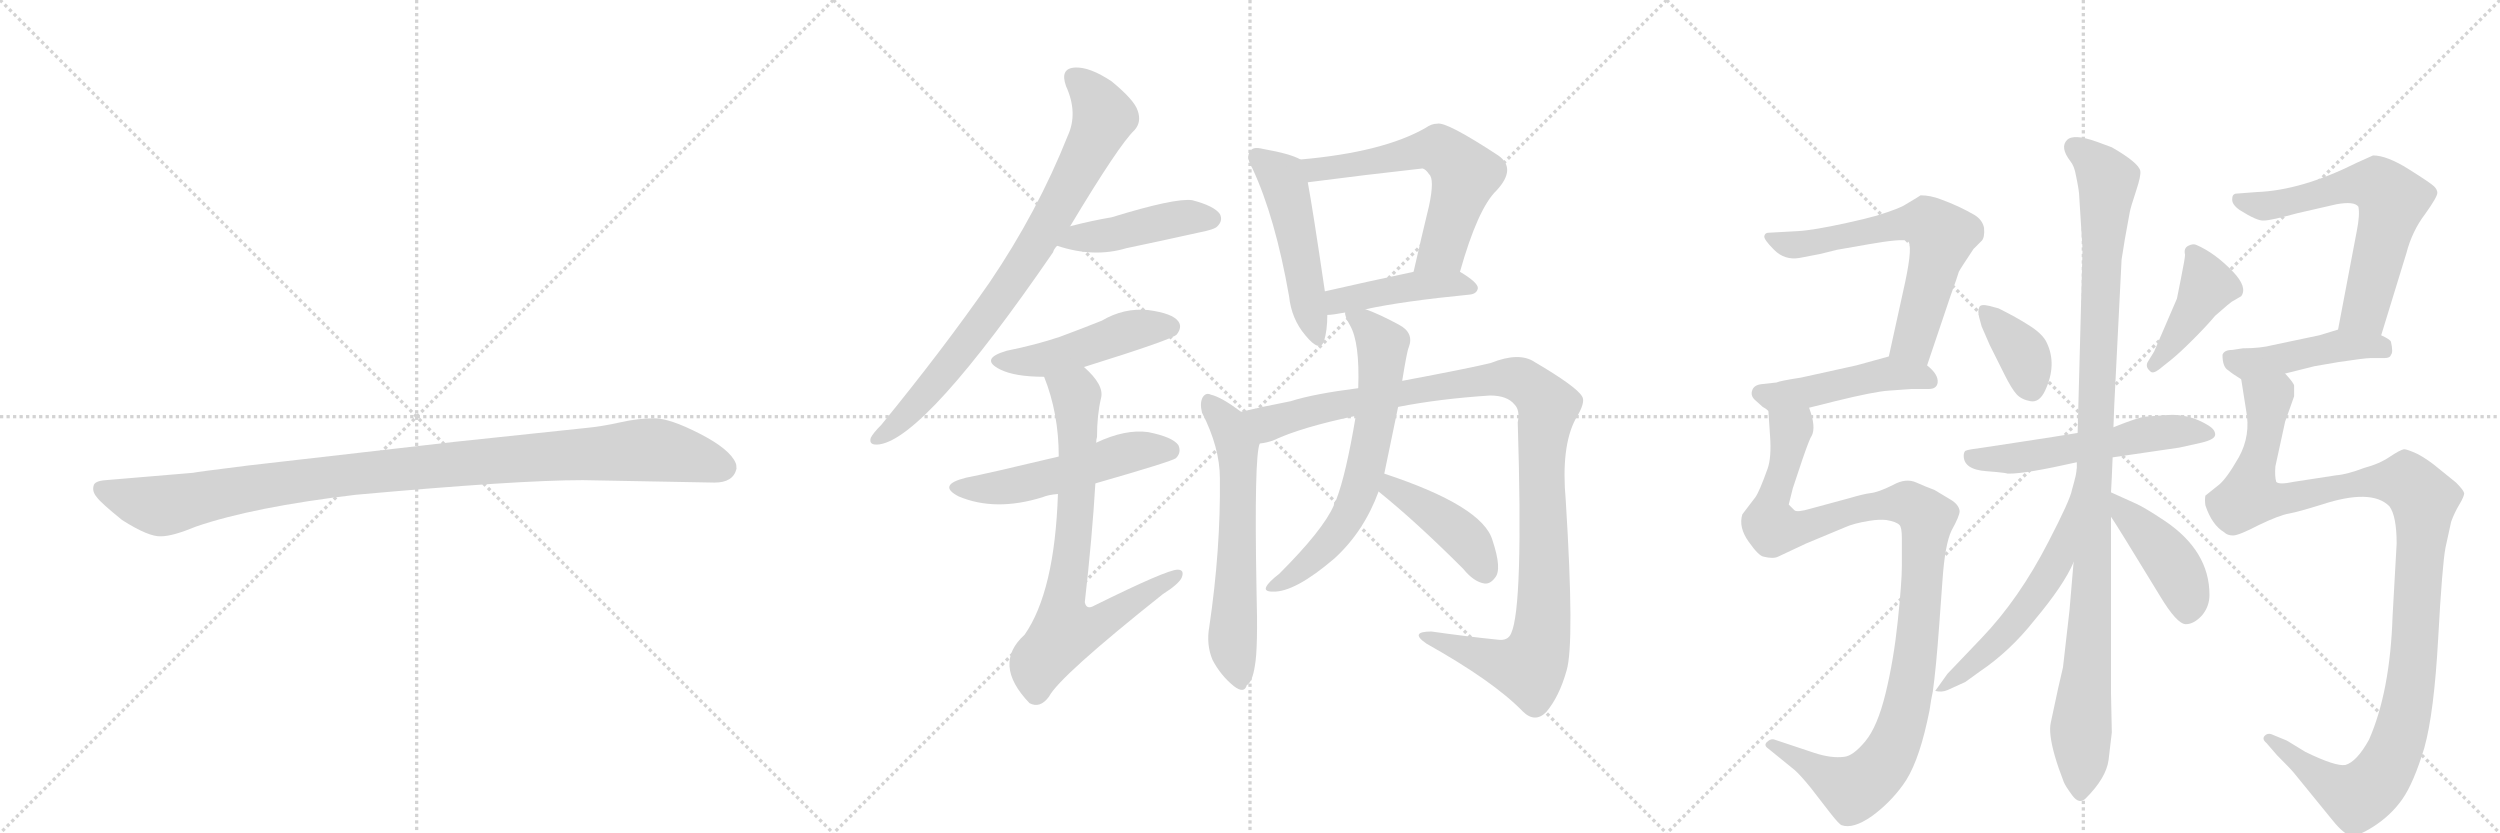 <svg version="1.1" viewBox="0 0 3072 1024" xmlns="http://www.w3.org/2000/svg">
  <g stroke="lightgray" stroke-dasharray="1,1" stroke-width="1" transform="scale(4, 4)">
    <line x1="0" y1="0" x2="256" y2="256"></line>
    <line x1="256" y1="0" x2="0" y2="256"></line>
    <line x1="128" y1="0" x2="128" y2="256"></line>
    <line x1="0" y1="128" x2="256" y2="128"></line>
    <line x1="256" y1="0" x2="512" y2="256"></line>
    <line x1="512" y1="0" x2="256" y2="256"></line>
    <line x1="384" y1="0" x2="384" y2="256"></line>
    <line x1="256" y1="128" x2="512" y2="128"></line>
    <line x1="512" y1="0" x2="768" y2="256"></line>
    <line x1="768" y1="0" x2="512" y2="256"></line>
    <line x1="640" y1="0" x2="640" y2="256"></line>
    <line x1="512" y1="128" x2="768" y2="128"></line>
  </g>
<g transform="scale(1, -1) translate(0, -850)">
   <style type="text/css">
    @keyframes keyframes0 {
      from {
       stroke: black;
       stroke-dashoffset: 1030;
       stroke-width: 128;
       }
       77% {
       animation-timing-function: step-end;
       stroke: black;
       stroke-dashoffset: 0;
       stroke-width: 128;
       }
       to {
       stroke: black;
       stroke-width: 1024;
       }
       }
       #make-me-a-hanzi-animation-0 {
         animation: keyframes0 1.088s both;
         animation-delay: 0s;
         animation-timing-function: linear;
       }
    @keyframes keyframes1 {
      from {
       stroke: black;
       stroke-dashoffset: 803;
       stroke-width: 128;
       }
       72% {
       animation-timing-function: step-end;
       stroke: black;
       stroke-dashoffset: 0;
       stroke-width: 128;
       }
       to {
       stroke: black;
       stroke-width: 1024;
       }
       }
       #make-me-a-hanzi-animation-1 {
         animation: keyframes1 0.903s both;
         animation-delay: 1.088s;
         animation-timing-function: linear;
       }
    @keyframes keyframes2 {
      from {
       stroke: black;
       stroke-dashoffset: 440;
       stroke-width: 128;
       }
       59% {
       animation-timing-function: step-end;
       stroke: black;
       stroke-dashoffset: 0;
       stroke-width: 128;
       }
       to {
       stroke: black;
       stroke-width: 1024;
       }
       }
       #make-me-a-hanzi-animation-2 {
         animation: keyframes2 0.608s both;
         animation-delay: 1.992s;
         animation-timing-function: linear;
       }
    @keyframes keyframes3 {
      from {
       stroke: black;
       stroke-dashoffset: 470;
       stroke-width: 128;
       }
       60% {
       animation-timing-function: step-end;
       stroke: black;
       stroke-dashoffset: 0;
       stroke-width: 128;
       }
       to {
       stroke: black;
       stroke-width: 1024;
       }
       }
       #make-me-a-hanzi-animation-3 {
         animation: keyframes3 0.632s both;
         animation-delay: 2.6s;
         animation-timing-function: linear;
       }
    @keyframes keyframes4 {
      from {
       stroke: black;
       stroke-dashoffset: 522;
       stroke-width: 128;
       }
       63% {
       animation-timing-function: step-end;
       stroke: black;
       stroke-dashoffset: 0;
       stroke-width: 128;
       }
       to {
       stroke: black;
       stroke-width: 1024;
       }
       }
       #make-me-a-hanzi-animation-4 {
         animation: keyframes4 0.675s both;
         animation-delay: 3.232s;
         animation-timing-function: linear;
       }
    @keyframes keyframes5 {
      from {
       stroke: black;
       stroke-dashoffset: 736;
       stroke-width: 128;
       }
       71% {
       animation-timing-function: step-end;
       stroke: black;
       stroke-dashoffset: 0;
       stroke-width: 128;
       }
       to {
       stroke: black;
       stroke-width: 1024;
       }
       }
       #make-me-a-hanzi-animation-5 {
         animation: keyframes5 0.849s both;
         animation-delay: 3.907s;
         animation-timing-function: linear;
       }
    @keyframes keyframes6 {
      from {
       stroke: black;
       stroke-dashoffset: 494;
       stroke-width: 128;
       }
       62% {
       animation-timing-function: step-end;
       stroke: black;
       stroke-dashoffset: 0;
       stroke-width: 128;
       }
       to {
       stroke: black;
       stroke-width: 1024;
       }
       }
       #make-me-a-hanzi-animation-6 {
         animation: keyframes6 0.652s both;
         animation-delay: 4.756s;
         animation-timing-function: linear;
       }
    @keyframes keyframes7 {
      from {
       stroke: black;
       stroke-dashoffset: 598;
       stroke-width: 128;
       }
       66% {
       animation-timing-function: step-end;
       stroke: black;
       stroke-dashoffset: 0;
       stroke-width: 128;
       }
       to {
       stroke: black;
       stroke-width: 1024;
       }
       }
       #make-me-a-hanzi-animation-7 {
         animation: keyframes7 0.737s both;
         animation-delay: 5.408s;
         animation-timing-function: linear;
       }
    @keyframes keyframes8 {
      from {
       stroke: black;
       stroke-dashoffset: 434;
       stroke-width: 128;
       }
       59% {
       animation-timing-function: step-end;
       stroke: black;
       stroke-dashoffset: 0;
       stroke-width: 128;
       }
       to {
       stroke: black;
       stroke-width: 1024;
       }
       }
       #make-me-a-hanzi-animation-8 {
         animation: keyframes8 0.603s both;
         animation-delay: 6.145s;
         animation-timing-function: linear;
       }
    @keyframes keyframes9 {
      from {
       stroke: black;
       stroke-dashoffset: 614;
       stroke-width: 128;
       }
       67% {
       animation-timing-function: step-end;
       stroke: black;
       stroke-dashoffset: 0;
       stroke-width: 128;
       }
       to {
       stroke: black;
       stroke-width: 1024;
       }
       }
       #make-me-a-hanzi-animation-9 {
         animation: keyframes9 0.75s both;
         animation-delay: 6.748s;
         animation-timing-function: linear;
       }
    @keyframes keyframes10 {
      from {
       stroke: black;
       stroke-dashoffset: 1102;
       stroke-width: 128;
       }
       78% {
       animation-timing-function: step-end;
       stroke: black;
       stroke-dashoffset: 0;
       stroke-width: 128;
       }
       to {
       stroke: black;
       stroke-width: 1024;
       }
       }
       #make-me-a-hanzi-animation-10 {
         animation: keyframes10 1.147s both;
         animation-delay: 7.498s;
         animation-timing-function: linear;
       }
    @keyframes keyframes11 {
      from {
       stroke: black;
       stroke-dashoffset: 654;
       stroke-width: 128;
       }
       68% {
       animation-timing-function: step-end;
       stroke: black;
       stroke-dashoffset: 0;
       stroke-width: 128;
       }
       to {
       stroke: black;
       stroke-width: 1024;
       }
       }
       #make-me-a-hanzi-animation-11 {
         animation: keyframes11 0.782s both;
         animation-delay: 8.644s;
         animation-timing-function: linear;
       }
    @keyframes keyframes12 {
      from {
       stroke: black;
       stroke-dashoffset: 416;
       stroke-width: 128;
       }
       58% {
       animation-timing-function: step-end;
       stroke: black;
       stroke-dashoffset: 0;
       stroke-width: 128;
       }
       to {
       stroke: black;
       stroke-width: 1024;
       }
       }
       #make-me-a-hanzi-animation-12 {
         animation: keyframes12 0.589s both;
         animation-delay: 9.427s;
         animation-timing-function: linear;
       }
    @keyframes keyframes13 {
      from {
       stroke: black;
       stroke-dashoffset: 640;
       stroke-width: 128;
       }
       68% {
       animation-timing-function: step-end;
       stroke: black;
       stroke-dashoffset: 0;
       stroke-width: 128;
       }
       to {
       stroke: black;
       stroke-width: 1024;
       }
       }
       #make-me-a-hanzi-animation-13 {
         animation: keyframes13 0.771s both;
         animation-delay: 10.015s;
         animation-timing-function: linear;
       }
    @keyframes keyframes14 {
      from {
       stroke: black;
       stroke-dashoffset: 467;
       stroke-width: 128;
       }
       60% {
       animation-timing-function: step-end;
       stroke: black;
       stroke-dashoffset: 0;
       stroke-width: 128;
       }
       to {
       stroke: black;
       stroke-width: 1024;
       }
       }
       #make-me-a-hanzi-animation-14 {
         animation: keyframes14 0.63s both;
         animation-delay: 10.786s;
         animation-timing-function: linear;
       }
    @keyframes keyframes15 {
      from {
       stroke: black;
       stroke-dashoffset: 1076;
       stroke-width: 128;
       }
       78% {
       animation-timing-function: step-end;
       stroke: black;
       stroke-dashoffset: 0;
       stroke-width: 128;
       }
       to {
       stroke: black;
       stroke-width: 1024;
       }
       }
       #make-me-a-hanzi-animation-15 {
         animation: keyframes15 1.126s both;
         animation-delay: 11.416s;
         animation-timing-function: linear;
       }
    @keyframes keyframes16 {
      from {
       stroke: black;
       stroke-dashoffset: 367;
       stroke-width: 128;
       }
       54% {
       animation-timing-function: step-end;
       stroke: black;
       stroke-dashoffset: 0;
       stroke-width: 128;
       }
       to {
       stroke: black;
       stroke-width: 1024;
       }
       }
       #make-me-a-hanzi-animation-16 {
         animation: keyframes16 0.549s both;
         animation-delay: 12.542s;
         animation-timing-function: linear;
       }
    @keyframes keyframes17 {
      from {
       stroke: black;
       stroke-dashoffset: 419;
       stroke-width: 128;
       }
       58% {
       animation-timing-function: step-end;
       stroke: black;
       stroke-dashoffset: 0;
       stroke-width: 128;
       }
       to {
       stroke: black;
       stroke-width: 1024;
       }
       }
       #make-me-a-hanzi-animation-17 {
         animation: keyframes17 0.591s both;
         animation-delay: 13.09s;
         animation-timing-function: linear;
       }
    @keyframes keyframes18 {
      from {
       stroke: black;
       stroke-dashoffset: 553;
       stroke-width: 128;
       }
       64% {
       animation-timing-function: step-end;
       stroke: black;
       stroke-dashoffset: 0;
       stroke-width: 128;
       }
       to {
       stroke: black;
       stroke-width: 1024;
       }
       }
       #make-me-a-hanzi-animation-18 {
         animation: keyframes18 0.7s both;
         animation-delay: 13.681s;
         animation-timing-function: linear;
       }
    @keyframes keyframes19 {
      from {
       stroke: black;
       stroke-dashoffset: 1068;
       stroke-width: 128;
       }
       78% {
       animation-timing-function: step-end;
       stroke: black;
       stroke-dashoffset: 0;
       stroke-width: 128;
       }
       to {
       stroke: black;
       stroke-width: 1024;
       }
       }
       #make-me-a-hanzi-animation-19 {
         animation: keyframes19 1.119s both;
         animation-delay: 14.381s;
         animation-timing-function: linear;
       }
    @keyframes keyframes20 {
      from {
       stroke: black;
       stroke-dashoffset: 557;
       stroke-width: 128;
       }
       64% {
       animation-timing-function: step-end;
       stroke: black;
       stroke-dashoffset: 0;
       stroke-width: 128;
       }
       to {
       stroke: black;
       stroke-width: 1024;
       }
       }
       #make-me-a-hanzi-animation-20 {
         animation: keyframes20 0.703s both;
         animation-delay: 15.5s;
         animation-timing-function: linear;
       }
    @keyframes keyframes21 {
      from {
       stroke: black;
       stroke-dashoffset: 428;
       stroke-width: 128;
       }
       58% {
       animation-timing-function: step-end;
       stroke: black;
       stroke-dashoffset: 0;
       stroke-width: 128;
       }
       to {
       stroke: black;
       stroke-width: 1024;
       }
       }
       #make-me-a-hanzi-animation-21 {
         animation: keyframes21 0.598s both;
         animation-delay: 16.204s;
         animation-timing-function: linear;
       }
    @keyframes keyframes22 {
      from {
       stroke: black;
       stroke-dashoffset: 627;
       stroke-width: 128;
       }
       67% {
       animation-timing-function: step-end;
       stroke: black;
       stroke-dashoffset: 0;
       stroke-width: 128;
       }
       to {
       stroke: black;
       stroke-width: 1024;
       }
       }
       #make-me-a-hanzi-animation-22 {
         animation: keyframes22 0.76s both;
         animation-delay: 16.802s;
         animation-timing-function: linear;
       }
    @keyframes keyframes23 {
      from {
       stroke: black;
       stroke-dashoffset: 449;
       stroke-width: 128;
       }
       59% {
       animation-timing-function: step-end;
       stroke: black;
       stroke-dashoffset: 0;
       stroke-width: 128;
       }
       to {
       stroke: black;
       stroke-width: 1024;
       }
       }
       #make-me-a-hanzi-animation-23 {
         animation: keyframes23 0.615s both;
         animation-delay: 17.562s;
         animation-timing-function: linear;
       }
    @keyframes keyframes24 {
      from {
       stroke: black;
       stroke-dashoffset: 1150;
       stroke-width: 128;
       }
       79% {
       animation-timing-function: step-end;
       stroke: black;
       stroke-dashoffset: 0;
       stroke-width: 128;
       }
       to {
       stroke: black;
       stroke-width: 1024;
       }
       }
       #make-me-a-hanzi-animation-24 {
         animation: keyframes24 1.186s both;
         animation-delay: 18.178s;
         animation-timing-function: linear;
       }
</style>
<path d="M 716 260 L 878 257 Q 901 257 905 274 Q 905 279 904 281 Q 897 298 860 317 Q 823 336 804 336 Q 784 336 762 331 Q 740 326 719 324 L 558 307 L 305 278 Q 241 270 237 269 L 130 260 Q 116 259 115 253 Q 113 246 119 239 Q 124 232 150 211 Q 183 190 198 191 Q 212 191 241 203 Q 311 227 437 242 Q 636 260 716 260 Z" fill="lightgray"></path> 
<path d="M 1315 572 Q 1375 672 1394 690 Q 1403 700 1398 714 Q 1394 727 1366 750 Q 1339 768 1321 767 Q 1302 766 1310 744 Q 1325 711 1312 683 Q 1275 590 1216 503 Q 1159 421 1083 328 Q 1073 318 1070 312 Q 1067 302 1081 304 Q 1138 313 1294 540 Q 1295 544 1299 548 L 1315 572 Z" fill="lightgray"></path> 
<path d="M 1299 548 Q 1344 533 1384 545 Q 1427 554 1472 564 Q 1493 568 1496 572 Q 1503 579 1499 587 Q 1492 597 1465 604 Q 1444 607 1366 583 Q 1342 579 1315 572 C 1286 565 1270 557 1299 548 Z" fill="lightgray"></path> 
<path d="M 1332 399 Q 1441 433 1446 439 Q 1453 448 1448 455 Q 1441 465 1411 469 Q 1381 472 1354 456 Q 1329 446 1302 436 Q 1272 426 1237 419 Q 1203 409 1229 396 Q 1247 387 1283 387 L 1332 399 Z" fill="lightgray"></path> 
<path d="M 1346 256 Q 1440 283 1445 287 Q 1452 294 1448 303 Q 1441 313 1411 319 Q 1383 323 1347 306 L 1301 289 Q 1213 268 1187 263 Q 1151 254 1178 240 Q 1223 221 1281 239 Q 1288 242 1300 243 L 1346 256 Z" fill="lightgray"></path> 
<path d="M 1300 243 Q 1296 123 1259 70 Q 1219 34 1265 -14 Q 1278 -21 1289 -6 Q 1302 19 1429 120 Q 1448 132 1452 140 Q 1456 150 1447 150 Q 1434 150 1345 106 Q 1335 100 1333 110 Q 1342 189 1346 256 L 1347 306 Q 1347 310 1348 313 Q 1348 340 1353 361 Q 1357 377 1332 399 C 1311 420 1273 415 1283 387 Q 1301 342 1301 289 L 1300 243 Z" fill="lightgray"></path> 
<path d="M 1598 654 Q 1586 661 1552 667 Q 1540 670 1537 665 Q 1530 658 1539 643 Q 1567 583 1584 486 Q 1587 458 1604 438 Q 1622 416 1627 431 Q 1631 444 1631 463 L 1628 492 Q 1613 594 1607 626 C 1602 652 1602 652 1598 654 Z" fill="lightgray"></path> 
<path d="M 1794 516 Q 1816 594 1839 616 Q 1864 643 1841 659 Q 1777 701 1766 698 Q 1759 698 1752 693 Q 1700 663 1598 654 C 1568 651 1577 622 1607 626 Q 1676 635 1748 643 Q 1752 642 1756 636 Q 1763 630 1756 597 Q 1747 560 1737 516 C 1730 487 1786 487 1794 516 Z" fill="lightgray"></path> 
<path d="M 1678 470 Q 1724 480 1806 488 Q 1815 489 1816 496 Q 1816 503 1794 516 C 1779 525 1766 522 1737 516 Q 1676 503 1628 492 C 1599 485 1601 461 1631 463 Q 1637 463 1653 466 L 1678 470 Z" fill="lightgray"></path> 
<path d="M 1525 344 Q 1501 362 1488 365 Q 1482 368 1478 362 Q 1474 355 1477 343 Q 1499 300 1499 262 Q 1500 175 1486 80 Q 1482 58 1490 39 Q 1500 20 1516 7 Q 1529 -3 1532 8 Q 1539 12 1542 32 Q 1546 53 1544 125 Q 1541 290 1548 305 C 1552 325 1549 326 1525 344 Z" fill="lightgray"></path> 
<path d="M 1718 350 Q 1769 360 1831 364 Q 1852 364 1861 353 Q 1868 346 1865 331 Q 1872 105 1857 72 Q 1853 62 1840 64 Q 1801 68 1759 74 Q 1731 74 1753 59 Q 1835 13 1871 -24 Q 1886 -39 1900 -25 Q 1916 -6 1925 26 Q 1935 59 1924 235 Q 1918 301 1936 335 Q 1949 356 1944 363 Q 1937 375 1886 405 Q 1867 418 1832 404 Q 1808 398 1723 382 L 1669 373 Q 1614 366 1586 357 Q 1550 350 1525 344 C 1496 337 1519 296 1548 305 Q 1557 306 1565 309 Q 1599 325 1666 339 L 1718 350 Z" fill="lightgray"></path> 
<path d="M 1701 268 Q 1711 316 1718 350 L 1723 382 Q 1729 419 1731 423 Q 1738 441 1719 451 Q 1695 464 1678 470 C 1650 481 1648 482 1653 466 Q 1652 462 1659 450 Q 1671 429 1669 373 L 1666 339 Q 1654 267 1642 236 Q 1639 233 1639 229 Q 1626 199 1572 145 Q 1559 135 1556 129 Q 1553 123 1564 123 Q 1591 122 1640 164 Q 1676 197 1694 246 L 1701 268 Z" fill="lightgray"></path> 
<path d="M 1694 246 Q 1740 209 1798 151 Q 1811 135 1824 133 Q 1831 132 1837 140 Q 1846 150 1834 186 Q 1822 228 1701 268 C 1673 278 1671 265 1694 246 Z" fill="lightgray"></path> 
<path d="M 2368 401 L 2397 487 Q 2405 509 2407 516 Q 2409 520 2425 544 L 2435 554 Q 2439 558 2438 570 Q 2436 580 2426 586 Q 2407 597 2385 605 Q 2372 610 2360 610 Q 2354 606 2352 605 Q 2349 603 2342 599 Q 2335 594 2306 585 Q 2292 581 2269 576 Q 2228 567 2209 566 L 2173 564 Q 2169 564 2168 560 Q 2167 556 2180 543 Q 2193 530 2211 533 L 2237 538 L 2257 543 L 2297 550 Q 2337 557 2344 554 Q 2351 550 2341 503 L 2321 412 C 2315 383 2358 373 2368 401 Z" fill="lightgray"></path> 
<path d="M 2223 349 L 2255 357 Q 2304 369 2321 370 L 2349 372 L 2370 372 Q 2380 372 2381 380 Q 2382 390 2368 401 C 2347 419 2347 419 2321 412 L 2281 401 L 2213 386 Q 2187 382 2183 380 L 2165 378 Q 2155 377 2153 370 Q 2151 364 2156 359 L 2166 350 Q 2170 348 2173 345 C 2182 339 2194 342 2223 349 Z" fill="lightgray"></path> 
<path d="M 2375 0 Q 2379 28 2383 83 L 2387 138 Q 2390 181 2398 198 Q 2408 216 2408 222 Q 2407 230 2397 236 L 2377 248 Q 2366 252 2355 257 Q 2342 263 2326 254 Q 2308 245 2298 244 Q 2290 243 2273 238 L 2225 225 Q 2208 220 2205 223 L 2198 230 L 2203 250 L 2215 286 Q 2224 312 2226 314 Q 2232 325 2223 349 C 2217 378 2171 375 2173 345 L 2175 315 Q 2177 288 2172 274 Q 2162 246 2157 239 L 2141 218 Q 2136 202 2149 184 Q 2161 167 2167 166 Q 2179 163 2185 166 L 2219 182 L 2267 202 Q 2278 207 2297 210 Q 2309 212 2318 211 Q 2330 209 2334 205 Q 2337 202 2337 189 L 2337 154 Q 2337 135 2332 87 Q 2327 39 2317 -2 Q 2307 -43 2292 -61 Q 2277 -79 2266 -80 Q 2250 -82 2229 -75 L 2181 -59 Q 2176 -57 2171 -62 Q 2167 -66 2173 -70 L 2205 -96 Q 2212 -102 2225 -118 L 2249 -149 Q 2260 -163 2263 -164 Q 2277 -169 2300 -153 Q 2322 -137 2338 -115 Q 2356 -91 2368 -37 L 2371 -23 L 2373 -10 Q 2374 -5 2375 0 Z" fill="lightgray"></path> 
<path d="M 2445 426 L 2463 390 Q 2472 372 2478 365.5 Q 2484 359 2495 357 Q 2506 355 2513 370 Q 2528 402 2515 429 Q 2510 440 2492 451 Q 2478 460 2456 471 L 2445 474 Q 2433 477 2432 472 Q 2430 468 2432 460 L 2435 449 L 2445 426 Z" fill="lightgray"></path> 
<path d="M 2639 405 Q 2636 399 2642 394 Q 2645 390 2653 396 L 2668 408 Q 2678 416 2695 433 Q 2712 450 2722 462 L 2737 475 L 2742 479 L 2754 486 Q 2762 497 2744 516 Q 2722 539 2699 549 Q 2695 551 2689 548 Q 2683 545 2685 537 Q 2685 533 2680 508 L 2675 483 L 2647 418 L 2639 405 Z" fill="lightgray"></path> 
<path d="M 2596 288 L 2678 300 L 2705 306 Q 2722 310 2722 316 Q 2722 322 2714 327 Q 2690 342 2663 340 L 2636 338 Q 2627 337 2597 325 L 2553 318 L 2522 313 L 2483 307 Q 2444 301 2437 300 L 2423 298 Q 2417 297 2415 296 Q 2413 294 2413 290 Q 2413 273 2441 271 L 2453 270 Q 2464 269 2467 268 L 2469 268 Q 2490 268 2552 282 L 2596 288 Z" fill="lightgray"></path> 
<path d="M 2548 159 Q 2546 136 2543 100 L 2535 30 L 2529 4 L 2520 -38 Q 2517 -51 2525 -79 Q 2529 -93 2536 -111 Q 2538 -116 2546.5 -127.5 Q 2555 -139 2563 -131 Q 2588 -106 2591 -84 L 2595 -50 L 2594 -2 L 2594 215 L 2594 245 L 2595 264 L 2596 288 L 2597 325 L 2598 352 L 2607 531 L 2611 556 L 2617 589 Q 2618 595 2625 616 Q 2631 634 2630 640 Q 2628 650 2595 669 L 2576 676 Q 2548 686 2540 678 Q 2531 669 2544 652 Q 2549 646 2551 634 Q 2555 615 2555 608 L 2559 544 L 2553 318 L 2552 282 Q 2552 278 2552 274 L 2548 159 Z" fill="lightgray"></path> 
<path d="M 2378 1 Q 2386 -1 2393 2 L 2415 12 L 2433 25 Q 2470 50 2500 88 Q 2536 131 2548 159 C 2561 186 2557 304 2552 274 Q 2552 269 2546 248 Q 2544 236 2517 184 Q 2481 114 2435 66 L 2393 22 L 2378 1 Z" fill="lightgray"></path> 
<path d="M 2594 215 Q 2601 205 2654 118 Q 2675 83 2686 83 Q 2696 83 2706 94 Q 2715 105 2715 119 Q 2715 173 2660 210 Q 2636 226 2625 231 L 2594 245 C 2567 257 2577 240 2594 215 Z" fill="lightgray"></path> 
<path d="M 2926 438 L 2957 539 Q 2964 566 2980 587 Q 2995 608 2995 613 Q 2995 617 2991 621 Q 2987 625 2960 642 Q 2933 659 2916 659 L 2896 650 Q 2828 616 2773 614 L 2747 612 Q 2743 611 2743 606 Q 2742 599 2752 592 Q 2774 578 2782 579 Q 2790 579 2823 588 L 2871 599 Q 2893 603 2898 596 Q 2900 586 2896 566 L 2873 445 C 2867 416 2917 409 2926 438 Z" fill="lightgray"></path> 
<path d="M 2808 391 L 2844 400 L 2873 405 Q 2906 410 2913 410 L 2930 410 Q 2937 410 2938 414 Q 2941 417 2938 430 Q 2937 433 2926 438 C 2899 451 2897 452 2873 445 L 2850 438 L 2793 426 Q 2778 422 2756 422 L 2743 420 Q 2733 420 2731 414 Q 2731 399 2738 395 Q 2744 390 2754 384 C 2762 379 2779 384 2808 391 Z" fill="lightgray"></path> 
<path d="M 2754 384 L 2760 346 Q 2766 315 2751 288 Q 2735 260 2725 253 L 2710 241 Q 2709 236 2710 229 Q 2718 205 2733 196 Q 2737 192 2744 192 Q 2751 192 2776 205 Q 2801 217 2813 219 Q 2824 221 2853 230 Q 2914 250 2936 228 Q 2945 216 2945 182 L 2940 93 Q 2937 0 2911 -59 Q 2896 -86 2882 -90 Q 2870 -92 2833 -74 L 2810 -60 L 2793 -53 Q 2787 -50 2783 -54 Q 2779 -58 2785 -63 L 2798 -78 Q 2815 -95 2819 -100 L 2863 -154 Q 2877 -172 2886 -176 Q 2894 -180 2916 -166 Q 2938 -152 2952 -132 Q 2966 -112 2979 -69 Q 2991 -26 2996 65 Q 3001 156 3005 177 L 3012 209 Q 3016 220 3022 230 Q 3028 240 3028 244 Q 3027 248 3018 257 L 2997 274 Q 2984 285 2971 292 Q 2958 298 2954 298 Q 2949 297 2937 289 Q 2924 280 2905 275 Q 2884 267 2871 266 L 2819 258 Q 2800 254 2797 258 Q 2795 265 2796 277 L 2808 332 L 2819 363 L 2819 376 Q 2819 379 2808 391 C 2796 419 2749 414 2754 384 Z" fill="lightgray"></path> 
      <clipPath id="make-me-a-hanzi-clip-0">
      <path d="M 716 260 L 878 257 Q 901 257 905 274 Q 905 279 904 281 Q 897 298 860 317 Q 823 336 804 336 Q 784 336 762 331 Q 740 326 719 324 L 558 307 L 305 278 Q 241 270 237 269 L 130 260 Q 116 259 115 253 Q 113 246 119 239 Q 124 232 150 211 Q 183 190 198 191 Q 212 191 241 203 Q 311 227 437 242 Q 636 260 716 260 Z" fill="lightgray"></path>
      </clipPath>
      <path clip-path="url(#make-me-a-hanzi-clip-0)" d="M 125 248 L 196 228 L 411 265 L 788 297 L 837 292 L 889 275 " fill="none" id="make-me-a-hanzi-animation-0" stroke-dasharray="902 1804" stroke-linecap="round"></path>

      <clipPath id="make-me-a-hanzi-clip-1">
      <path d="M 1315 572 Q 1375 672 1394 690 Q 1403 700 1398 714 Q 1394 727 1366 750 Q 1339 768 1321 767 Q 1302 766 1310 744 Q 1325 711 1312 683 Q 1275 590 1216 503 Q 1159 421 1083 328 Q 1073 318 1070 312 Q 1067 302 1081 304 Q 1138 313 1294 540 Q 1295 544 1299 548 L 1315 572 Z" fill="lightgray"></path>
      </clipPath>
      <path clip-path="url(#make-me-a-hanzi-clip-1)" d="M 1320 753 L 1345 730 L 1356 706 L 1312 616 L 1255 519 L 1188 428 L 1104 330 L 1078 312 " fill="none" id="make-me-a-hanzi-animation-1" stroke-dasharray="675 1350" stroke-linecap="round"></path>

      <clipPath id="make-me-a-hanzi-clip-2">
      <path d="M 1299 548 Q 1344 533 1384 545 Q 1427 554 1472 564 Q 1493 568 1496 572 Q 1503 579 1499 587 Q 1492 597 1465 604 Q 1444 607 1366 583 Q 1342 579 1315 572 C 1286 565 1270 557 1299 548 Z" fill="lightgray"></path>
      </clipPath>
      <path clip-path="url(#make-me-a-hanzi-clip-2)" d="M 1308 551 L 1455 583 L 1488 581 " fill="none" id="make-me-a-hanzi-animation-2" stroke-dasharray="312 624" stroke-linecap="round"></path>

      <clipPath id="make-me-a-hanzi-clip-3">
      <path d="M 1332 399 Q 1441 433 1446 439 Q 1453 448 1448 455 Q 1441 465 1411 469 Q 1381 472 1354 456 Q 1329 446 1302 436 Q 1272 426 1237 419 Q 1203 409 1229 396 Q 1247 387 1283 387 L 1332 399 Z" fill="lightgray"></path>
      </clipPath>
      <path clip-path="url(#make-me-a-hanzi-clip-3)" d="M 1230 408 L 1284 408 L 1392 445 L 1438 448 " fill="none" id="make-me-a-hanzi-animation-3" stroke-dasharray="342 684" stroke-linecap="round"></path>

      <clipPath id="make-me-a-hanzi-clip-4">
      <path d="M 1346 256 Q 1440 283 1445 287 Q 1452 294 1448 303 Q 1441 313 1411 319 Q 1383 323 1347 306 L 1301 289 Q 1213 268 1187 263 Q 1151 254 1178 240 Q 1223 221 1281 239 Q 1288 242 1300 243 L 1346 256 Z" fill="lightgray"></path>
      </clipPath>
      <path clip-path="url(#make-me-a-hanzi-clip-4)" d="M 1180 253 L 1201 249 L 1253 254 L 1386 294 L 1439 295 " fill="none" id="make-me-a-hanzi-animation-4" stroke-dasharray="394 788" stroke-linecap="round"></path>

      <clipPath id="make-me-a-hanzi-clip-5">
      <path d="M 1300 243 Q 1296 123 1259 70 Q 1219 34 1265 -14 Q 1278 -21 1289 -6 Q 1302 19 1429 120 Q 1448 132 1452 140 Q 1456 150 1447 150 Q 1434 150 1345 106 Q 1335 100 1333 110 Q 1342 189 1346 256 L 1347 306 Q 1347 310 1348 313 Q 1348 340 1353 361 Q 1357 377 1332 399 C 1311 420 1273 415 1283 387 Q 1301 342 1301 289 L 1300 243 Z" fill="lightgray"></path>
      </clipPath>
      <path clip-path="url(#make-me-a-hanzi-clip-5)" d="M 1291 382 L 1322 366 L 1324 334 L 1321 209 L 1306 96 L 1310 75 L 1351 84 L 1445 143 " fill="none" id="make-me-a-hanzi-animation-5" stroke-dasharray="608 1216" stroke-linecap="round"></path>

      <clipPath id="make-me-a-hanzi-clip-6">
      <path d="M 1598 654 Q 1586 661 1552 667 Q 1540 670 1537 665 Q 1530 658 1539 643 Q 1567 583 1584 486 Q 1587 458 1604 438 Q 1622 416 1627 431 Q 1631 444 1631 463 L 1628 492 Q 1613 594 1607 626 C 1602 652 1602 652 1598 654 Z" fill="lightgray"></path>
      </clipPath>
      <path clip-path="url(#make-me-a-hanzi-clip-6)" d="M 1546 657 L 1575 633 L 1578 624 L 1616 437 " fill="none" id="make-me-a-hanzi-animation-6" stroke-dasharray="366 732" stroke-linecap="round"></path>

      <clipPath id="make-me-a-hanzi-clip-7">
      <path d="M 1794 516 Q 1816 594 1839 616 Q 1864 643 1841 659 Q 1777 701 1766 698 Q 1759 698 1752 693 Q 1700 663 1598 654 C 1568 651 1577 622 1607 626 Q 1676 635 1748 643 Q 1752 642 1756 636 Q 1763 630 1756 597 Q 1747 560 1737 516 C 1730 487 1786 487 1794 516 Z" fill="lightgray"></path>
      </clipPath>
      <path clip-path="url(#make-me-a-hanzi-clip-7)" d="M 1608 650 L 1617 641 L 1644 644 L 1759 667 L 1782 658 L 1800 635 L 1793 609 L 1772 544 L 1744 522 " fill="none" id="make-me-a-hanzi-animation-7" stroke-dasharray="470 940" stroke-linecap="round"></path>

      <clipPath id="make-me-a-hanzi-clip-8">
      <path d="M 1678 470 Q 1724 480 1806 488 Q 1815 489 1816 496 Q 1816 503 1794 516 C 1779 525 1766 522 1737 516 Q 1676 503 1628 492 C 1599 485 1601 461 1631 463 Q 1637 463 1653 466 L 1678 470 Z" fill="lightgray"></path>
      </clipPath>
      <path clip-path="url(#make-me-a-hanzi-clip-8)" d="M 1635 471 L 1652 482 L 1715 495 L 1787 502 L 1807 496 " fill="none" id="make-me-a-hanzi-animation-8" stroke-dasharray="306 612" stroke-linecap="round"></path>

      <clipPath id="make-me-a-hanzi-clip-9">
      <path d="M 1525 344 Q 1501 362 1488 365 Q 1482 368 1478 362 Q 1474 355 1477 343 Q 1499 300 1499 262 Q 1500 175 1486 80 Q 1482 58 1490 39 Q 1500 20 1516 7 Q 1529 -3 1532 8 Q 1539 12 1542 32 Q 1546 53 1544 125 Q 1541 290 1548 305 C 1552 325 1549 326 1525 344 Z" fill="lightgray"></path>
      </clipPath>
      <path clip-path="url(#make-me-a-hanzi-clip-9)" d="M 1485 356 L 1510 326 L 1521 295 L 1515 54 L 1524 10 " fill="none" id="make-me-a-hanzi-animation-9" stroke-dasharray="486 972" stroke-linecap="round"></path>

      <clipPath id="make-me-a-hanzi-clip-10">
      <path d="M 1718 350 Q 1769 360 1831 364 Q 1852 364 1861 353 Q 1868 346 1865 331 Q 1872 105 1857 72 Q 1853 62 1840 64 Q 1801 68 1759 74 Q 1731 74 1753 59 Q 1835 13 1871 -24 Q 1886 -39 1900 -25 Q 1916 -6 1925 26 Q 1935 59 1924 235 Q 1918 301 1936 335 Q 1949 356 1944 363 Q 1937 375 1886 405 Q 1867 418 1832 404 Q 1808 398 1723 382 L 1669 373 Q 1614 366 1586 357 Q 1550 350 1525 344 C 1496 337 1519 296 1548 305 Q 1557 306 1565 309 Q 1599 325 1666 339 L 1718 350 Z" fill="lightgray"></path>
      </clipPath>
      <path clip-path="url(#make-me-a-hanzi-clip-10)" d="M 1533 340 L 1559 330 L 1737 371 L 1847 385 L 1866 383 L 1894 361 L 1902 351 L 1893 269 L 1898 118 L 1891 54 L 1881 32 L 1846 35 L 1752 68 " fill="none" id="make-me-a-hanzi-animation-10" stroke-dasharray="974 1948" stroke-linecap="round"></path>

      <clipPath id="make-me-a-hanzi-clip-11">
      <path d="M 1701 268 Q 1711 316 1718 350 L 1723 382 Q 1729 419 1731 423 Q 1738 441 1719 451 Q 1695 464 1678 470 C 1650 481 1648 482 1653 466 Q 1652 462 1659 450 Q 1671 429 1669 373 L 1666 339 Q 1654 267 1642 236 Q 1639 233 1639 229 Q 1626 199 1572 145 Q 1559 135 1556 129 Q 1553 123 1564 123 Q 1591 122 1640 164 Q 1676 197 1694 246 L 1701 268 Z" fill="lightgray"></path>
      </clipPath>
      <path clip-path="url(#make-me-a-hanzi-clip-11)" d="M 1660 464 L 1688 440 L 1699 416 L 1677 270 L 1665 233 L 1640 192 L 1596 148 L 1563 129 " fill="none" id="make-me-a-hanzi-animation-11" stroke-dasharray="526 1052" stroke-linecap="round"></path>

      <clipPath id="make-me-a-hanzi-clip-12">
      <path d="M 1694 246 Q 1740 209 1798 151 Q 1811 135 1824 133 Q 1831 132 1837 140 Q 1846 150 1834 186 Q 1822 228 1701 268 C 1673 278 1671 265 1694 246 Z" fill="lightgray"></path>
      </clipPath>
      <path clip-path="url(#make-me-a-hanzi-clip-12)" d="M 1711 259 L 1719 244 L 1801 188 L 1823 150 " fill="none" id="make-me-a-hanzi-animation-12" stroke-dasharray="288 576" stroke-linecap="round"></path>

      <clipPath id="make-me-a-hanzi-clip-13">
      <path d="M 2368 401 L 2397 487 Q 2405 509 2407 516 Q 2409 520 2425 544 L 2435 554 Q 2439 558 2438 570 Q 2436 580 2426 586 Q 2407 597 2385 605 Q 2372 610 2360 610 Q 2354 606 2352 605 Q 2349 603 2342 599 Q 2335 594 2306 585 Q 2292 581 2269 576 Q 2228 567 2209 566 L 2173 564 Q 2169 564 2168 560 Q 2167 556 2180 543 Q 2193 530 2211 533 L 2237 538 L 2257 543 L 2297 550 Q 2337 557 2344 554 Q 2351 550 2341 503 L 2321 412 C 2315 383 2358 373 2368 401 Z" fill="lightgray"></path>
      </clipPath>
      <path clip-path="url(#make-me-a-hanzi-clip-13)" d="M 2173 558 L 2205 549 L 2336 575 L 2369 576 L 2379 568 L 2387 560 L 2352 432 L 2329 418 " fill="none" id="make-me-a-hanzi-animation-13" stroke-dasharray="512 1024" stroke-linecap="round"></path>

      <clipPath id="make-me-a-hanzi-clip-14">
      <path d="M 2223 349 L 2255 357 Q 2304 369 2321 370 L 2349 372 L 2370 372 Q 2380 372 2381 380 Q 2382 390 2368 401 C 2347 419 2347 419 2321 412 L 2281 401 L 2213 386 Q 2187 382 2183 380 L 2165 378 Q 2155 377 2153 370 Q 2151 364 2156 359 L 2166 350 Q 2170 348 2173 345 C 2182 339 2194 342 2223 349 Z" fill="lightgray"></path>
      </clipPath>
      <path clip-path="url(#make-me-a-hanzi-clip-14)" d="M 2164 367 L 2190 363 L 2320 391 L 2371 383 " fill="none" id="make-me-a-hanzi-animation-14" stroke-dasharray="339 678" stroke-linecap="round"></path>

      <clipPath id="make-me-a-hanzi-clip-15">
      <path d="M 2375 0 Q 2379 28 2383 83 L 2387 138 Q 2390 181 2398 198 Q 2408 216 2408 222 Q 2407 230 2397 236 L 2377 248 Q 2366 252 2355 257 Q 2342 263 2326 254 Q 2308 245 2298 244 Q 2290 243 2273 238 L 2225 225 Q 2208 220 2205 223 L 2198 230 L 2203 250 L 2215 286 Q 2224 312 2226 314 Q 2232 325 2223 349 C 2217 378 2171 375 2173 345 L 2175 315 Q 2177 288 2172 274 Q 2162 246 2157 239 L 2141 218 Q 2136 202 2149 184 Q 2161 167 2167 166 Q 2179 163 2185 166 L 2219 182 L 2267 202 Q 2278 207 2297 210 Q 2309 212 2318 211 Q 2330 209 2334 205 Q 2337 202 2337 189 L 2337 154 Q 2337 135 2332 87 Q 2327 39 2317 -2 Q 2307 -43 2292 -61 Q 2277 -79 2266 -80 Q 2250 -82 2229 -75 L 2181 -59 Q 2176 -57 2171 -62 Q 2167 -66 2173 -70 L 2205 -96 Q 2212 -102 2225 -118 L 2249 -149 Q 2260 -163 2263 -164 Q 2277 -169 2300 -153 Q 2322 -137 2338 -115 Q 2356 -91 2368 -37 L 2371 -23 L 2373 -10 Q 2374 -5 2375 0 Z" fill="lightgray"></path>
      </clipPath>
      <path clip-path="url(#make-me-a-hanzi-clip-15)" d="M 2180 338 L 2201 321 L 2174 218 L 2179 201 L 2218 202 L 2259 218 L 2328 231 L 2345 231 L 2360 222 L 2367 203 L 2350 19 L 2338 -39 L 2317 -85 L 2277 -119 L 2177 -65 " fill="none" id="make-me-a-hanzi-animation-15" stroke-dasharray="948 1896" stroke-linecap="round"></path>

      <clipPath id="make-me-a-hanzi-clip-16">
      <path d="M 2445 426 L 2463 390 Q 2472 372 2478 365.5 Q 2484 359 2495 357 Q 2506 355 2513 370 Q 2528 402 2515 429 Q 2510 440 2492 451 Q 2478 460 2456 471 L 2445 474 Q 2433 477 2432 472 Q 2430 468 2432 460 L 2435 449 L 2445 426 Z" fill="lightgray"></path>
      </clipPath>
      <path clip-path="url(#make-me-a-hanzi-clip-16)" d="M 2440 466 L 2486 416 L 2496 374 " fill="none" id="make-me-a-hanzi-animation-16" stroke-dasharray="239 478" stroke-linecap="round"></path>

      <clipPath id="make-me-a-hanzi-clip-17">
      <path d="M 2639 405 Q 2636 399 2642 394 Q 2645 390 2653 396 L 2668 408 Q 2678 416 2695 433 Q 2712 450 2722 462 L 2737 475 L 2742 479 L 2754 486 Q 2762 497 2744 516 Q 2722 539 2699 549 Q 2695 551 2689 548 Q 2683 545 2685 537 Q 2685 533 2680 508 L 2675 483 L 2647 418 L 2639 405 Z" fill="lightgray"></path>
      </clipPath>
      <path clip-path="url(#make-me-a-hanzi-clip-17)" d="M 2695 540 L 2713 499 L 2646 401 " fill="none" id="make-me-a-hanzi-animation-17" stroke-dasharray="291 582" stroke-linecap="round"></path>

      <clipPath id="make-me-a-hanzi-clip-18">
      <path d="M 2596 288 L 2678 300 L 2705 306 Q 2722 310 2722 316 Q 2722 322 2714 327 Q 2690 342 2663 340 L 2636 338 Q 2627 337 2597 325 L 2553 318 L 2522 313 L 2483 307 Q 2444 301 2437 300 L 2423 298 Q 2417 297 2415 296 Q 2413 294 2413 290 Q 2413 273 2441 271 L 2453 270 Q 2464 269 2467 268 L 2469 268 Q 2490 268 2552 282 L 2596 288 Z" fill="lightgray"></path>
      </clipPath>
      <path clip-path="url(#make-me-a-hanzi-clip-18)" d="M 2421 291 L 2427 286 L 2462 286 L 2658 319 L 2713 318 " fill="none" id="make-me-a-hanzi-animation-18" stroke-dasharray="425 850" stroke-linecap="round"></path>

      <clipPath id="make-me-a-hanzi-clip-19">
      <path d="M 2548 159 Q 2546 136 2543 100 L 2535 30 L 2529 4 L 2520 -38 Q 2517 -51 2525 -79 Q 2529 -93 2536 -111 Q 2538 -116 2546.5 -127.5 Q 2555 -139 2563 -131 Q 2588 -106 2591 -84 L 2595 -50 L 2594 -2 L 2594 215 L 2594 245 L 2595 264 L 2596 288 L 2597 325 L 2598 352 L 2607 531 L 2611 556 L 2617 589 Q 2618 595 2625 616 Q 2631 634 2630 640 Q 2628 650 2595 669 L 2576 676 Q 2548 686 2540 678 Q 2531 669 2544 652 Q 2549 646 2551 634 Q 2555 615 2555 608 L 2559 544 L 2553 318 L 2552 282 Q 2552 278 2552 274 L 2548 159 Z" fill="lightgray"></path>
      </clipPath>
      <path clip-path="url(#make-me-a-hanzi-clip-19)" d="M 2548 669 L 2590 629 L 2556 -124 " fill="none" id="make-me-a-hanzi-animation-19" stroke-dasharray="940 1880" stroke-linecap="round"></path>

      <clipPath id="make-me-a-hanzi-clip-20">
      <path d="M 2378 1 Q 2386 -1 2393 2 L 2415 12 L 2433 25 Q 2470 50 2500 88 Q 2536 131 2548 159 C 2561 186 2557 304 2552 274 Q 2552 269 2546 248 Q 2544 236 2517 184 Q 2481 114 2435 66 L 2393 22 L 2378 1 Z" fill="lightgray"></path>
      </clipPath>
      <path clip-path="url(#make-me-a-hanzi-clip-20)" d="M 2547 244 L 2550 238 L 2534 181 L 2518 143 L 2462 70 L 2385 4 " fill="none" id="make-me-a-hanzi-animation-20" stroke-dasharray="429 858" stroke-linecap="round"></path>

      <clipPath id="make-me-a-hanzi-clip-21">
      <path d="M 2594 215 Q 2601 205 2654 118 Q 2675 83 2686 83 Q 2696 83 2706 94 Q 2715 105 2715 119 Q 2715 173 2660 210 Q 2636 226 2625 231 L 2594 245 C 2567 257 2577 240 2594 215 Z" fill="lightgray"></path>
      </clipPath>
      <path clip-path="url(#make-me-a-hanzi-clip-21)" d="M 2597 238 L 2673 152 L 2687 117 L 2687 97 " fill="none" id="make-me-a-hanzi-animation-21" stroke-dasharray="300 600" stroke-linecap="round"></path>

      <clipPath id="make-me-a-hanzi-clip-22">
      <path d="M 2926 438 L 2957 539 Q 2964 566 2980 587 Q 2995 608 2995 613 Q 2995 617 2991 621 Q 2987 625 2960 642 Q 2933 659 2916 659 L 2896 650 Q 2828 616 2773 614 L 2747 612 Q 2743 611 2743 606 Q 2742 599 2752 592 Q 2774 578 2782 579 Q 2790 579 2823 588 L 2871 599 Q 2893 603 2898 596 Q 2900 586 2896 566 L 2873 445 C 2867 416 2917 409 2926 438 Z" fill="lightgray"></path>
      </clipPath>
      <path clip-path="url(#make-me-a-hanzi-clip-22)" d="M 2752 604 L 2783 597 L 2899 624 L 2923 622 L 2933 614 L 2940 604 L 2907 469 L 2881 451 " fill="none" id="make-me-a-hanzi-animation-22" stroke-dasharray="499 998" stroke-linecap="round"></path>

      <clipPath id="make-me-a-hanzi-clip-23">
      <path d="M 2808 391 L 2844 400 L 2873 405 Q 2906 410 2913 410 L 2930 410 Q 2937 410 2938 414 Q 2941 417 2938 430 Q 2937 433 2926 438 C 2899 451 2897 452 2873 445 L 2850 438 L 2793 426 Q 2778 422 2756 422 L 2743 420 Q 2733 420 2731 414 Q 2731 399 2738 395 Q 2744 390 2754 384 C 2762 379 2779 384 2808 391 Z" fill="lightgray"></path>
      </clipPath>
      <path clip-path="url(#make-me-a-hanzi-clip-23)" d="M 2741 409 L 2772 404 L 2891 426 L 2931 419 " fill="none" id="make-me-a-hanzi-animation-23" stroke-dasharray="321 642" stroke-linecap="round"></path>

      <clipPath id="make-me-a-hanzi-clip-24">
      <path d="M 2754 384 L 2760 346 Q 2766 315 2751 288 Q 2735 260 2725 253 L 2710 241 Q 2709 236 2710 229 Q 2718 205 2733 196 Q 2737 192 2744 192 Q 2751 192 2776 205 Q 2801 217 2813 219 Q 2824 221 2853 230 Q 2914 250 2936 228 Q 2945 216 2945 182 L 2940 93 Q 2937 0 2911 -59 Q 2896 -86 2882 -90 Q 2870 -92 2833 -74 L 2810 -60 L 2793 -53 Q 2787 -50 2783 -54 Q 2779 -58 2785 -63 L 2798 -78 Q 2815 -95 2819 -100 L 2863 -154 Q 2877 -172 2886 -176 Q 2894 -180 2916 -166 Q 2938 -152 2952 -132 Q 2966 -112 2979 -69 Q 2991 -26 2996 65 Q 3001 156 3005 177 L 3012 209 Q 3016 220 3022 230 Q 3028 240 3028 244 Q 3027 248 3018 257 L 2997 274 Q 2984 285 2971 292 Q 2958 298 2954 298 Q 2949 297 2937 289 Q 2924 280 2905 275 Q 2884 267 2871 266 L 2819 258 Q 2800 254 2797 258 Q 2795 265 2796 277 L 2808 332 L 2819 363 L 2819 376 Q 2819 379 2808 391 C 2796 419 2749 414 2754 384 Z" fill="lightgray"></path>
      </clipPath>
      <path clip-path="url(#make-me-a-hanzi-clip-24)" d="M 2762 379 L 2787 357 L 2764 240 L 2803 236 L 2890 255 L 2948 259 L 2959 257 L 2978 236 L 2962 5 L 2951 -46 L 2933 -92 L 2912 -119 L 2896 -129 L 2860 -112 L 2788 -58 " fill="none" id="make-me-a-hanzi-animation-24" stroke-dasharray="1022 2044" stroke-linecap="round"></path>

</g>
</svg>
